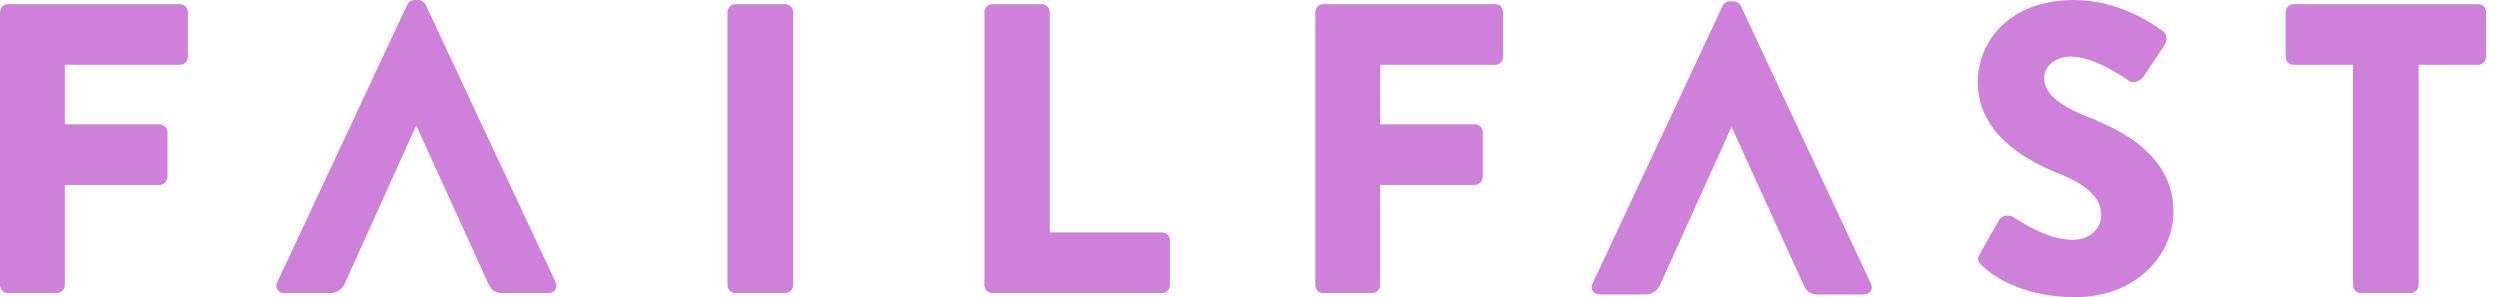 <?xml version="1.0" encoding="UTF-8"?>
<svg width="143px" height="17px" viewBox="0 0 143 17" version="1.1" xmlns="http://www.w3.org/2000/svg" xmlns:xlink="http://www.w3.org/1999/xlink">
    <!-- Generator: sketchtool 63.1 (101010) - https://sketch.com -->
    <title>55347FDA-9426-4555-99F9-9F75CE9215B1</title>
    <desc>Created with sketchtool.</desc>
    <g id="Page-1" stroke="none" stroke-width="1" fill="none" fill-rule="evenodd">
        <g id="04_ABOUT" transform="translate(-250, -257)" fill="#CE81D9">
            <g id="bt_failfast" transform="translate(250, 257)">
                <path d="M118.618,-7.04621546e-14 C121.09,-7.04621546e-14 122.992,1.252 123.705,1.771 C123.991,1.936 123.944,2.361 123.848,2.526 L122.636,4.344 C122.469,4.604 122.041,4.817 121.828,4.652 C121.613,4.533 119.877,3.235 118.428,3.235 C117.571,3.235 116.93,3.801 116.93,4.439 C116.93,5.313 117.643,5.974 119.521,6.729 C121.375,7.461 124.324,8.901 124.324,12.113 C124.324,14.544 122.208,17 118.713,17 C115.622,17 113.91,15.725 113.363,15.182 C113.126,14.946 113.054,14.851 113.244,14.521 L114.362,12.561 C114.552,12.254 115.004,12.301 115.171,12.42 C115.265,12.466 116.977,13.718 118.546,13.718 C119.497,13.718 120.187,13.128 120.187,12.301 C120.187,11.31 119.355,10.554 117.738,9.917 C115.693,9.114 113.126,7.532 113.126,4.699 C113.126,2.361 114.956,-7.04621546e-14 118.618,-7.04621546e-14 Z M99.174,0.078 C99.34,0.078 99.507,0.196 99.578,0.338 L99.578,0.338 L107.019,16.228 C107.162,16.535 106.972,16.842 106.615,16.842 L106.615,16.842 L103.976,16.842 C103.548,16.842 103.358,16.7 103.144,16.252 L103.144,16.252 L99.055,7.28 L99.031,7.28 L94.966,16.275 C94.846,16.559 94.585,16.842 94.11,16.842 L94.11,16.842 L91.495,16.842 C91.138,16.842 90.948,16.535 91.091,16.228 L91.091,16.228 L98.532,0.338 C98.603,0.196 98.77,0.078 98.936,0.078 L98.936,0.078 Z M10.295,0.236 C10.556,0.236 10.747,0.449 10.747,0.685 L10.747,3.259 C10.747,3.495 10.556,3.707 10.295,3.707 L3.709,3.707 L3.709,7.107 L9.129,7.107 C9.368,7.107 9.582,7.32 9.582,7.556 L9.582,10.129 C9.582,10.365 9.368,10.578 9.129,10.578 L3.709,10.578 L3.709,16.316 C3.709,16.552 3.495,16.764 3.258,16.764 L0.452,16.764 C0.19,16.764 -3.05758945e-13,16.552 -3.05758945e-13,16.316 L-3.05758945e-13,0.685 C-3.05758945e-13,0.449 0.19,0.236 0.452,0.236 L10.295,0.236 Z M44.916,0.236 C45.154,0.236 45.368,0.449 45.368,0.685 L45.368,16.316 C45.368,16.552 45.154,16.764 44.916,16.764 L42.063,16.764 C41.825,16.764 41.611,16.552 41.611,16.316 L41.611,0.685 C41.611,0.449 41.825,0.236 42.063,0.236 L44.916,0.236 Z M59.593,0.236 C59.831,0.236 60.045,0.449 60.045,0.685 L60.045,13.293 L66.469,13.293 C66.731,13.293 66.921,13.506 66.921,13.742 L66.921,16.316 C66.921,16.552 66.731,16.764 66.469,16.764 L56.764,16.764 C56.502,16.764 56.312,16.552 56.312,16.316 L56.312,0.685 C56.312,0.449 56.502,0.236 56.764,0.236 L59.593,0.236 Z M85.53,0.236 C85.792,0.236 85.982,0.449 85.982,0.685 L85.982,3.258 C85.982,3.495 85.792,3.707 85.53,3.707 L78.945,3.707 L78.945,7.107 L84.365,7.107 C84.603,7.107 84.817,7.319 84.817,7.556 L84.817,10.129 C84.817,10.365 84.603,10.578 84.365,10.578 L78.945,10.578 L78.945,16.315 C78.945,16.551 78.731,16.764 78.493,16.764 L75.688,16.764 C75.425,16.764 75.235,16.551 75.235,16.315 L75.235,0.685 C75.235,0.449 75.425,0.236 75.688,0.236 L85.53,0.236 Z M141.747,0.236 C142.009,0.236 142.199,0.449 142.199,0.685 L142.199,3.259 C142.199,3.495 142.009,3.707 141.747,3.707 L138.347,3.707 L138.347,16.315 C138.347,16.551 138.134,16.764 137.896,16.764 L135.043,16.764 C134.805,16.764 134.591,16.551 134.591,16.315 L134.591,3.707 L131.191,3.707 C130.93,3.707 130.739,3.495 130.739,3.259 L130.739,0.685 C130.739,0.449 130.93,0.236 131.191,0.236 L141.747,0.236 Z M23.938,-1.05989291e-13 C24.105,-1.05989291e-13 24.271,0.118 24.342,0.26 L24.342,0.26 L31.784,16.15 C31.927,16.457 31.737,16.764 31.38,16.764 L31.38,16.764 L28.741,16.764 C28.313,16.764 28.123,16.622 27.909,16.174 L27.909,16.174 L23.82,7.202 L23.796,7.202 L19.73,16.198 C19.611,16.481 19.35,16.764 18.875,16.764 L18.875,16.764 L16.259,16.764 C15.902,16.764 15.712,16.457 15.855,16.15 L15.855,16.15 L23.297,0.26 C23.368,0.118 23.534,-1.05989291e-13 23.701,-1.05989291e-13 L23.701,-1.05989291e-13 Z" id="Combined-Shape"></path>
            </g>
        </g>
    </g>
</svg>